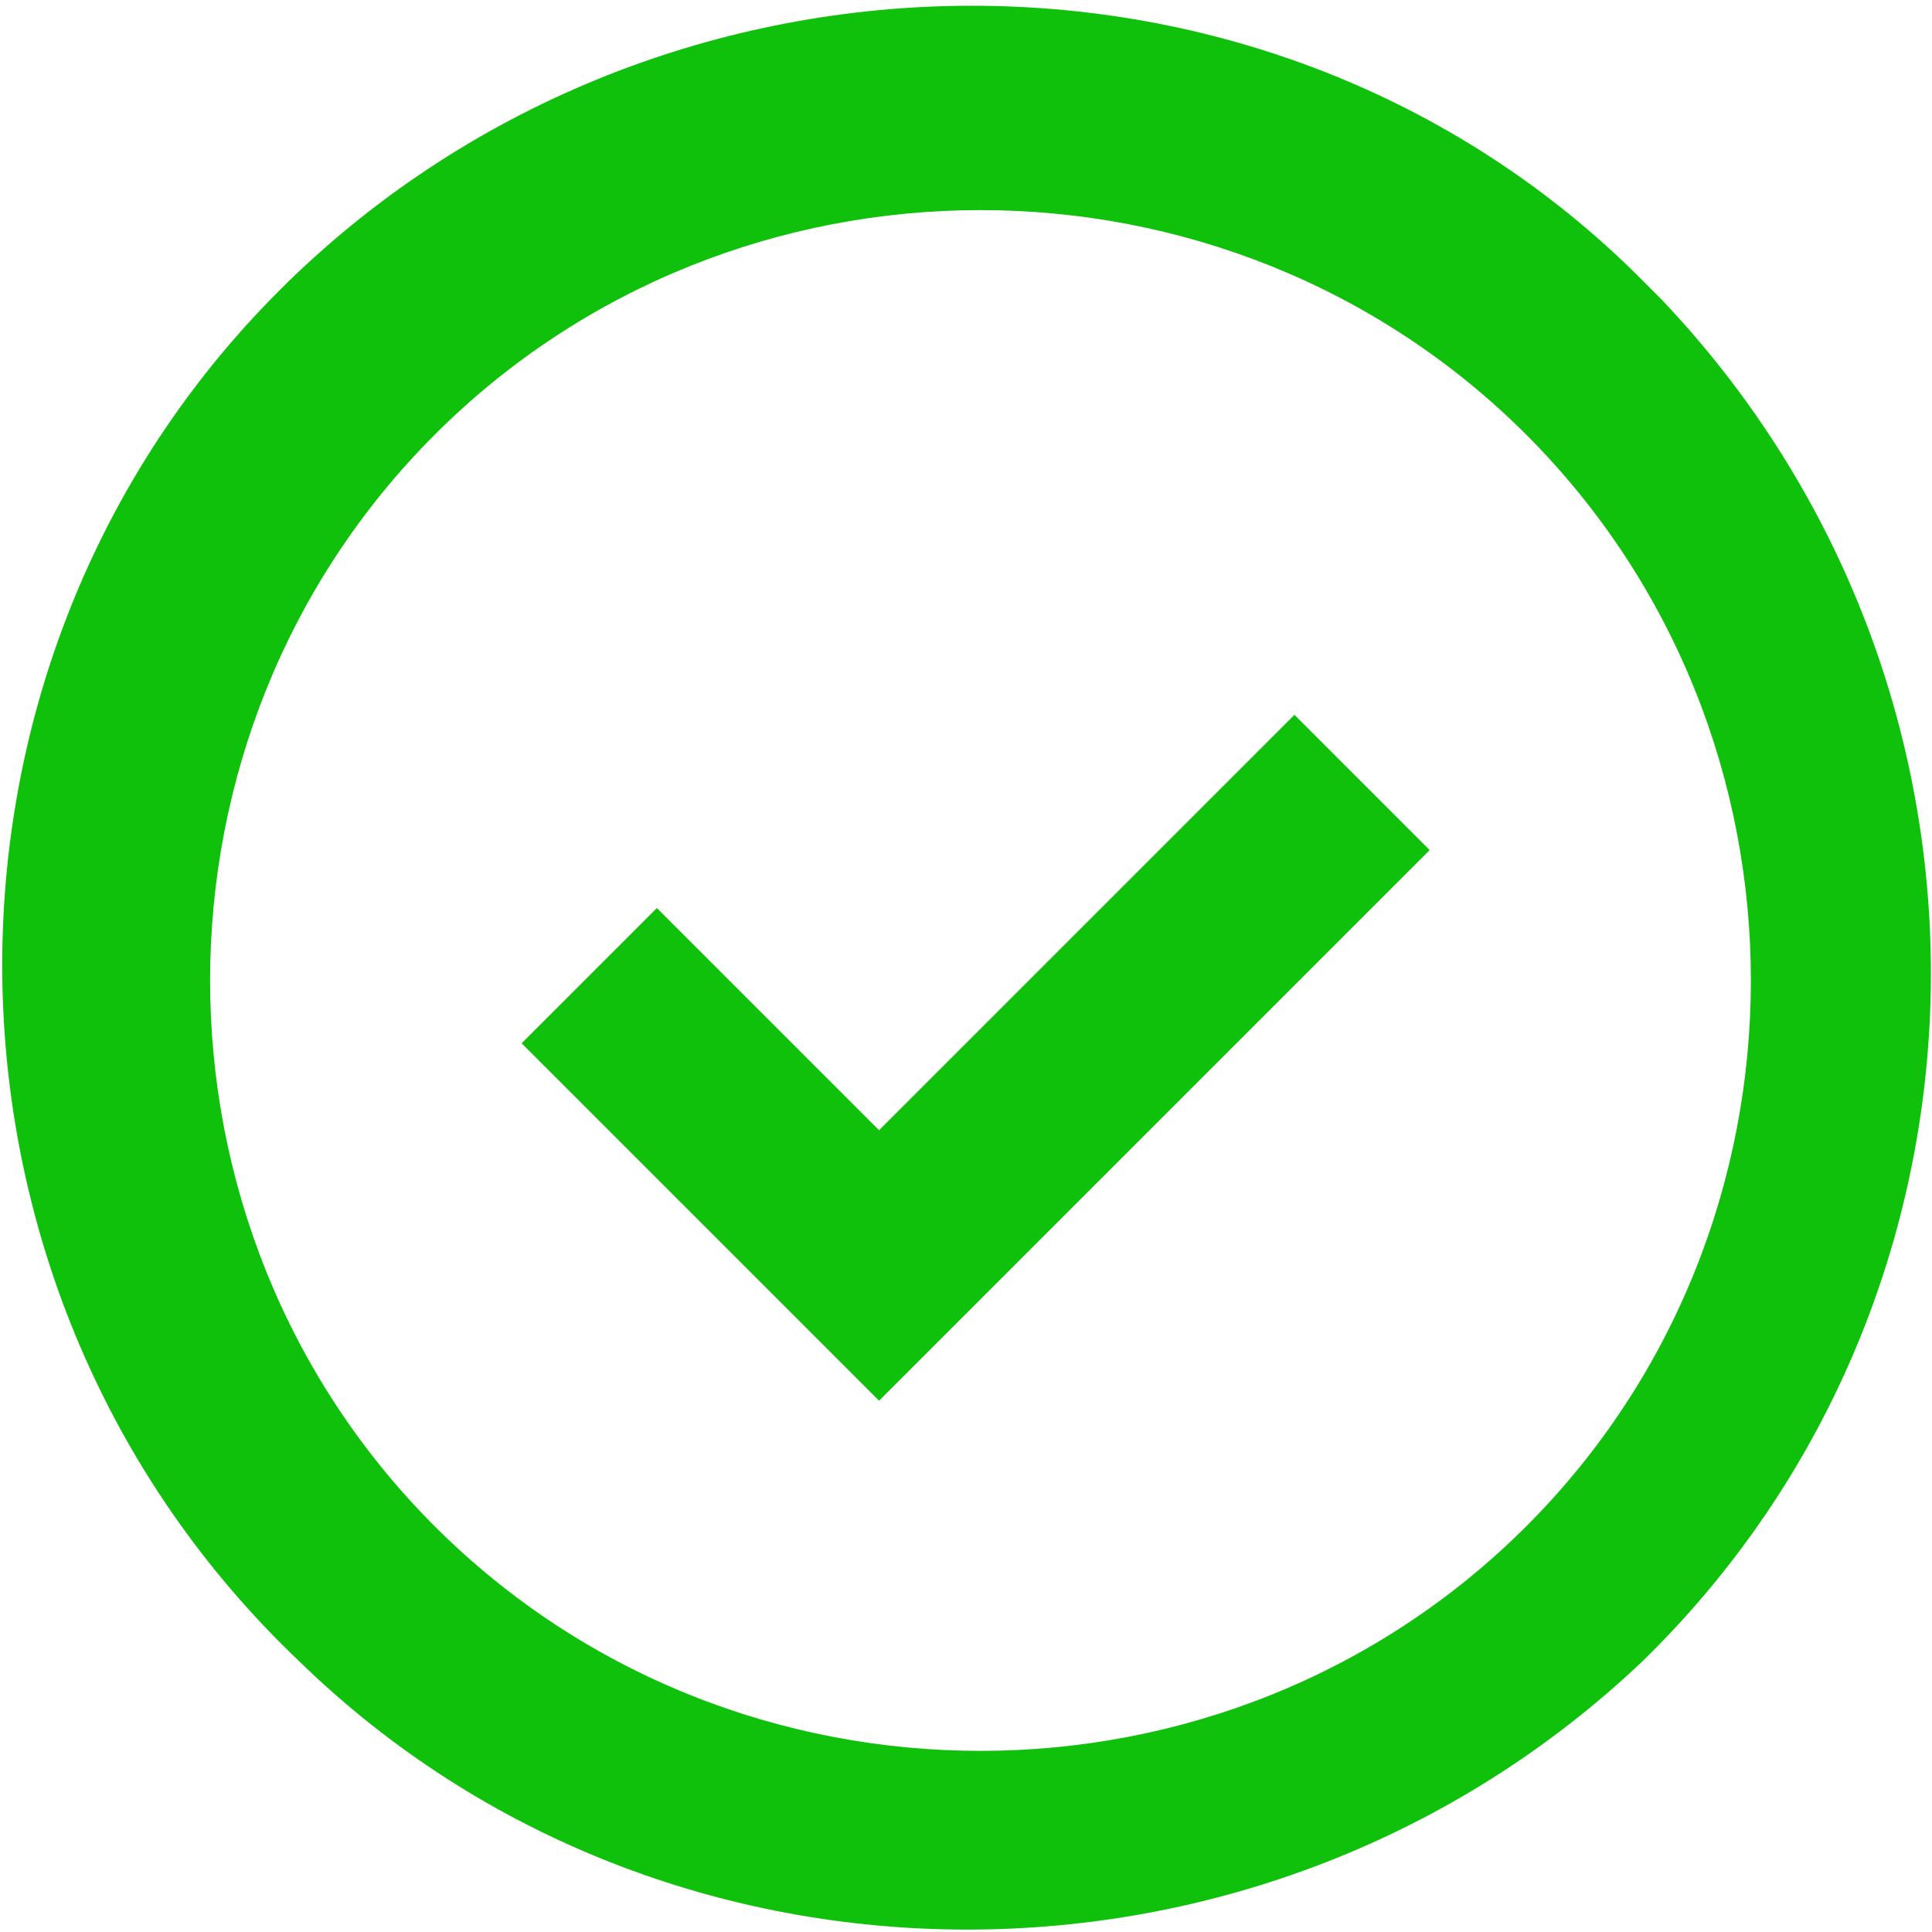 <?xml version="1.0" encoding="utf-8"?>
<!-- Generator: Adobe Illustrator 23.0.6, SVG Export Plug-In . SVG Version: 6.00 Build 0)  -->
<svg version="1.1" id="Layer_1" xmlns="http://www.w3.org/2000/svg" xmlns:xlink="http://www.w3.org/1999/xlink" x="0px" y="0px"
	 viewBox="0 0 20 20" style="enable-background:new 0 0 20 20;" xml:space="preserve">
<style type="text/css">
	.st0{fill:#0FC10A;}
</style>
<path class="st0" d="M3.1,17.2C-0.9,13.4-1,7,2.8,3.1S13-1,16.9,2.8C17,2.9,17.1,3,17.2,3.1c3.8,4,3.7,10.3-0.2,14.1
	C13.1,20.9,6.9,20.9,3.1,17.2z M15.8,15.8c3.1-3.1,3.1-8.2,0-11.3s-8.2-3.1-11.3,0s-3.1,8.2,0,11.3S12.7,18.9,15.8,15.8z M6.8,9.4
	l2.3,2.3l4.3-4.3l1.4,1.4l-5.7,5.7l-3.7-3.7L6.8,9.4L6.8,9.4z"/>
</svg>
